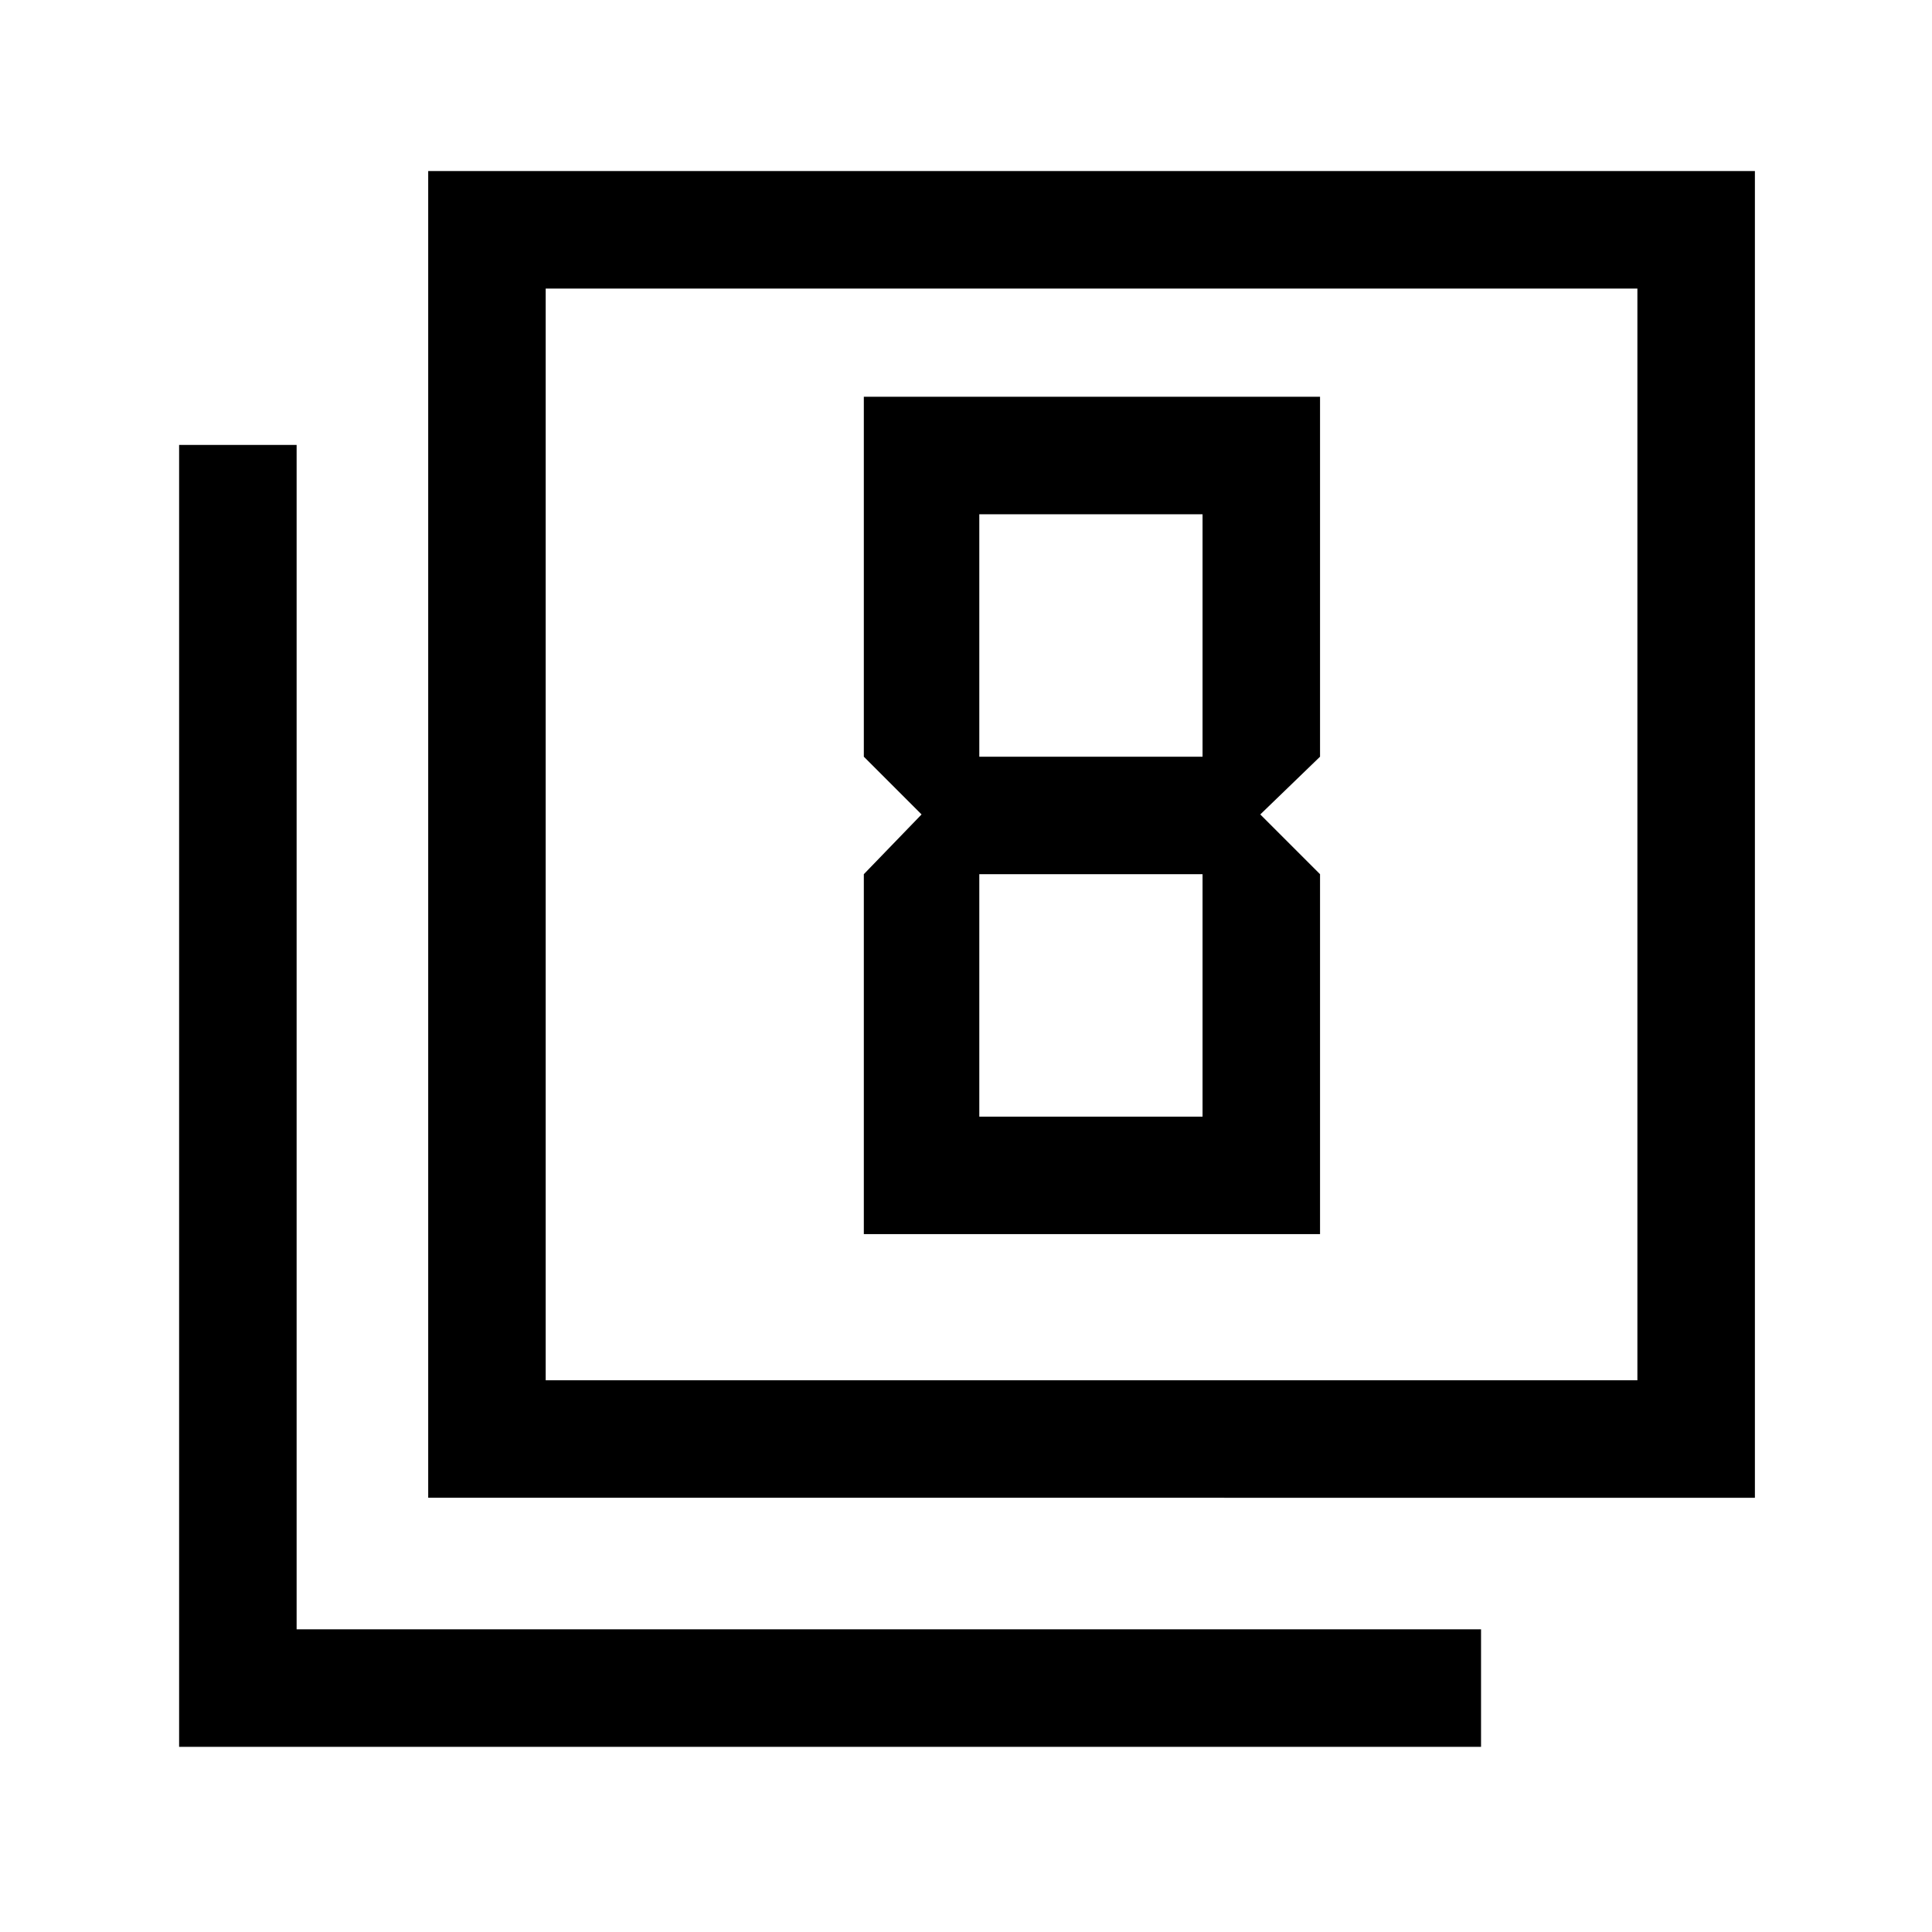 <svg xmlns="http://www.w3.org/2000/svg" height="48" viewBox="0 -960 960 960" width="48"><path d="m457.92-555.31-28.69 29.69v178.85h226.69v-178.85l-29.69-29.69L655.92-584v-178.85H429.23V-584l28.69 28.69Zm139.62-149.15V-584H486.61v-120.46h110.93Zm0 178.84v120.47H486.61v-120.47h110.93ZM212.77-215.77V-875H872v659.23H212.77Zm58.38-58.39h542.46v-542.45H271.15v542.45ZM89-92v-646.92h58.39v588.53h588.53V-92H89Zm182.15-182.16v-542.45 542.45Z"/></svg>
